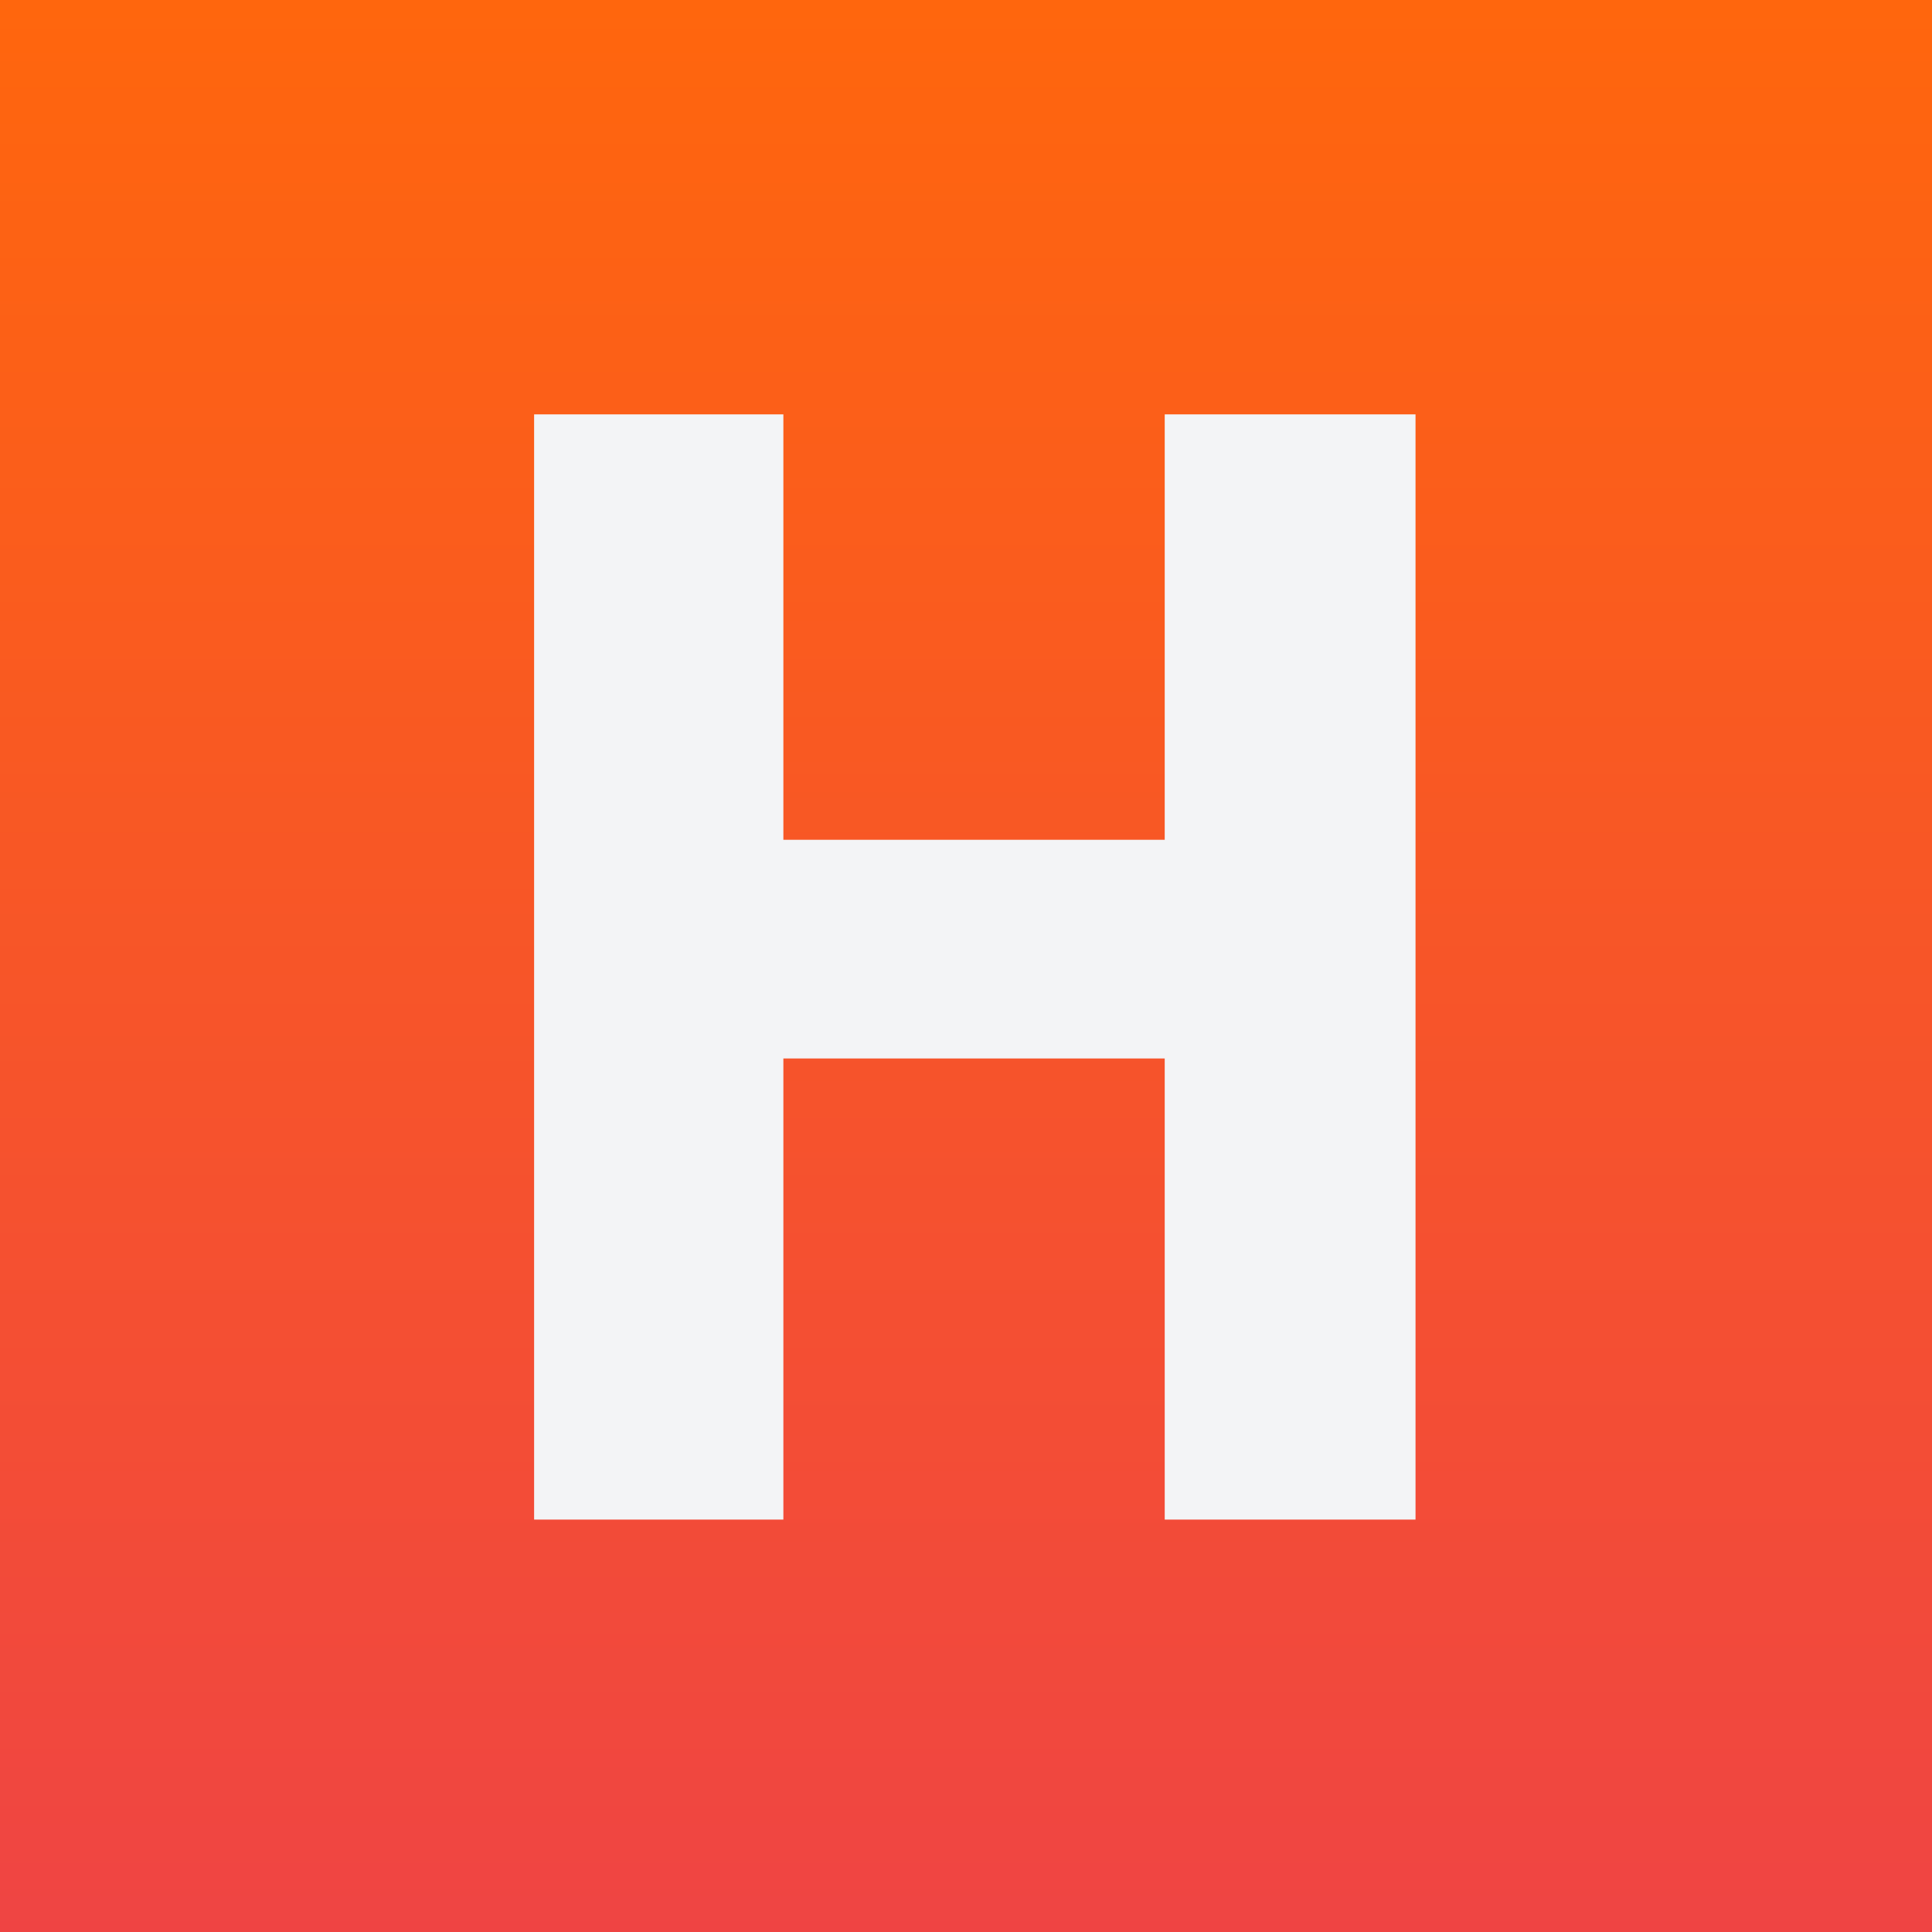 <svg version="1.1" viewBox="0.0 0.0 194.501 194.501" fill="none" stroke="none" stroke-linecap="square" stroke-miterlimit="10" xmlns:xlink="http://www.w3.org/1999/xlink" xmlns="http://www.w3.org/2000/svg"><rect x="0.0" y="0.0" width="194.501" height="194.501" fill="#333333" stroke="none"/><clipPath id="p.0"><path d="m0 0l194.501 0l0 194.501l-194.501 0l0 -194.501z" clip-rule="nonzero"/></clipPath><g clip-path="url(#p.0)"><path fill="#000000" fill-opacity="0.0" d="m0 0l194.501 0l0 194.501l-194.501 0z" fill-rule="evenodd"/><defs><linearGradient id="p.1" gradientUnits="userSpaceOnUse" gradientTransform="matrix(14.01 0.0 0.0 14.01 0.0 0.0)" spreadMethod="pad" x1="1.835928986900841E-10" y1="-5.0716406614988215E-5" x2="-5.0716406614988215E-5" y2="14.01"><stop offset="0.0" stop-color="#ff660d"/><stop offset="1.0" stop-color="#ef4444"/></linearGradient></defs><path fill="url(#p.1)" d="m0 0l196.283 0l0 196.283l-196.283 0z" fill-rule="evenodd"/><path fill="#f3f4f6" d="m53.771 152.982l0 -111.266l25.094 0l0 42.828l38.391 0l0 -42.828l25.25 0l0 111.266l-25.25 0l0 -46.422l-38.391 0l0 46.422l-25.094 0z" fill-rule="nonzero"/></g></svg>